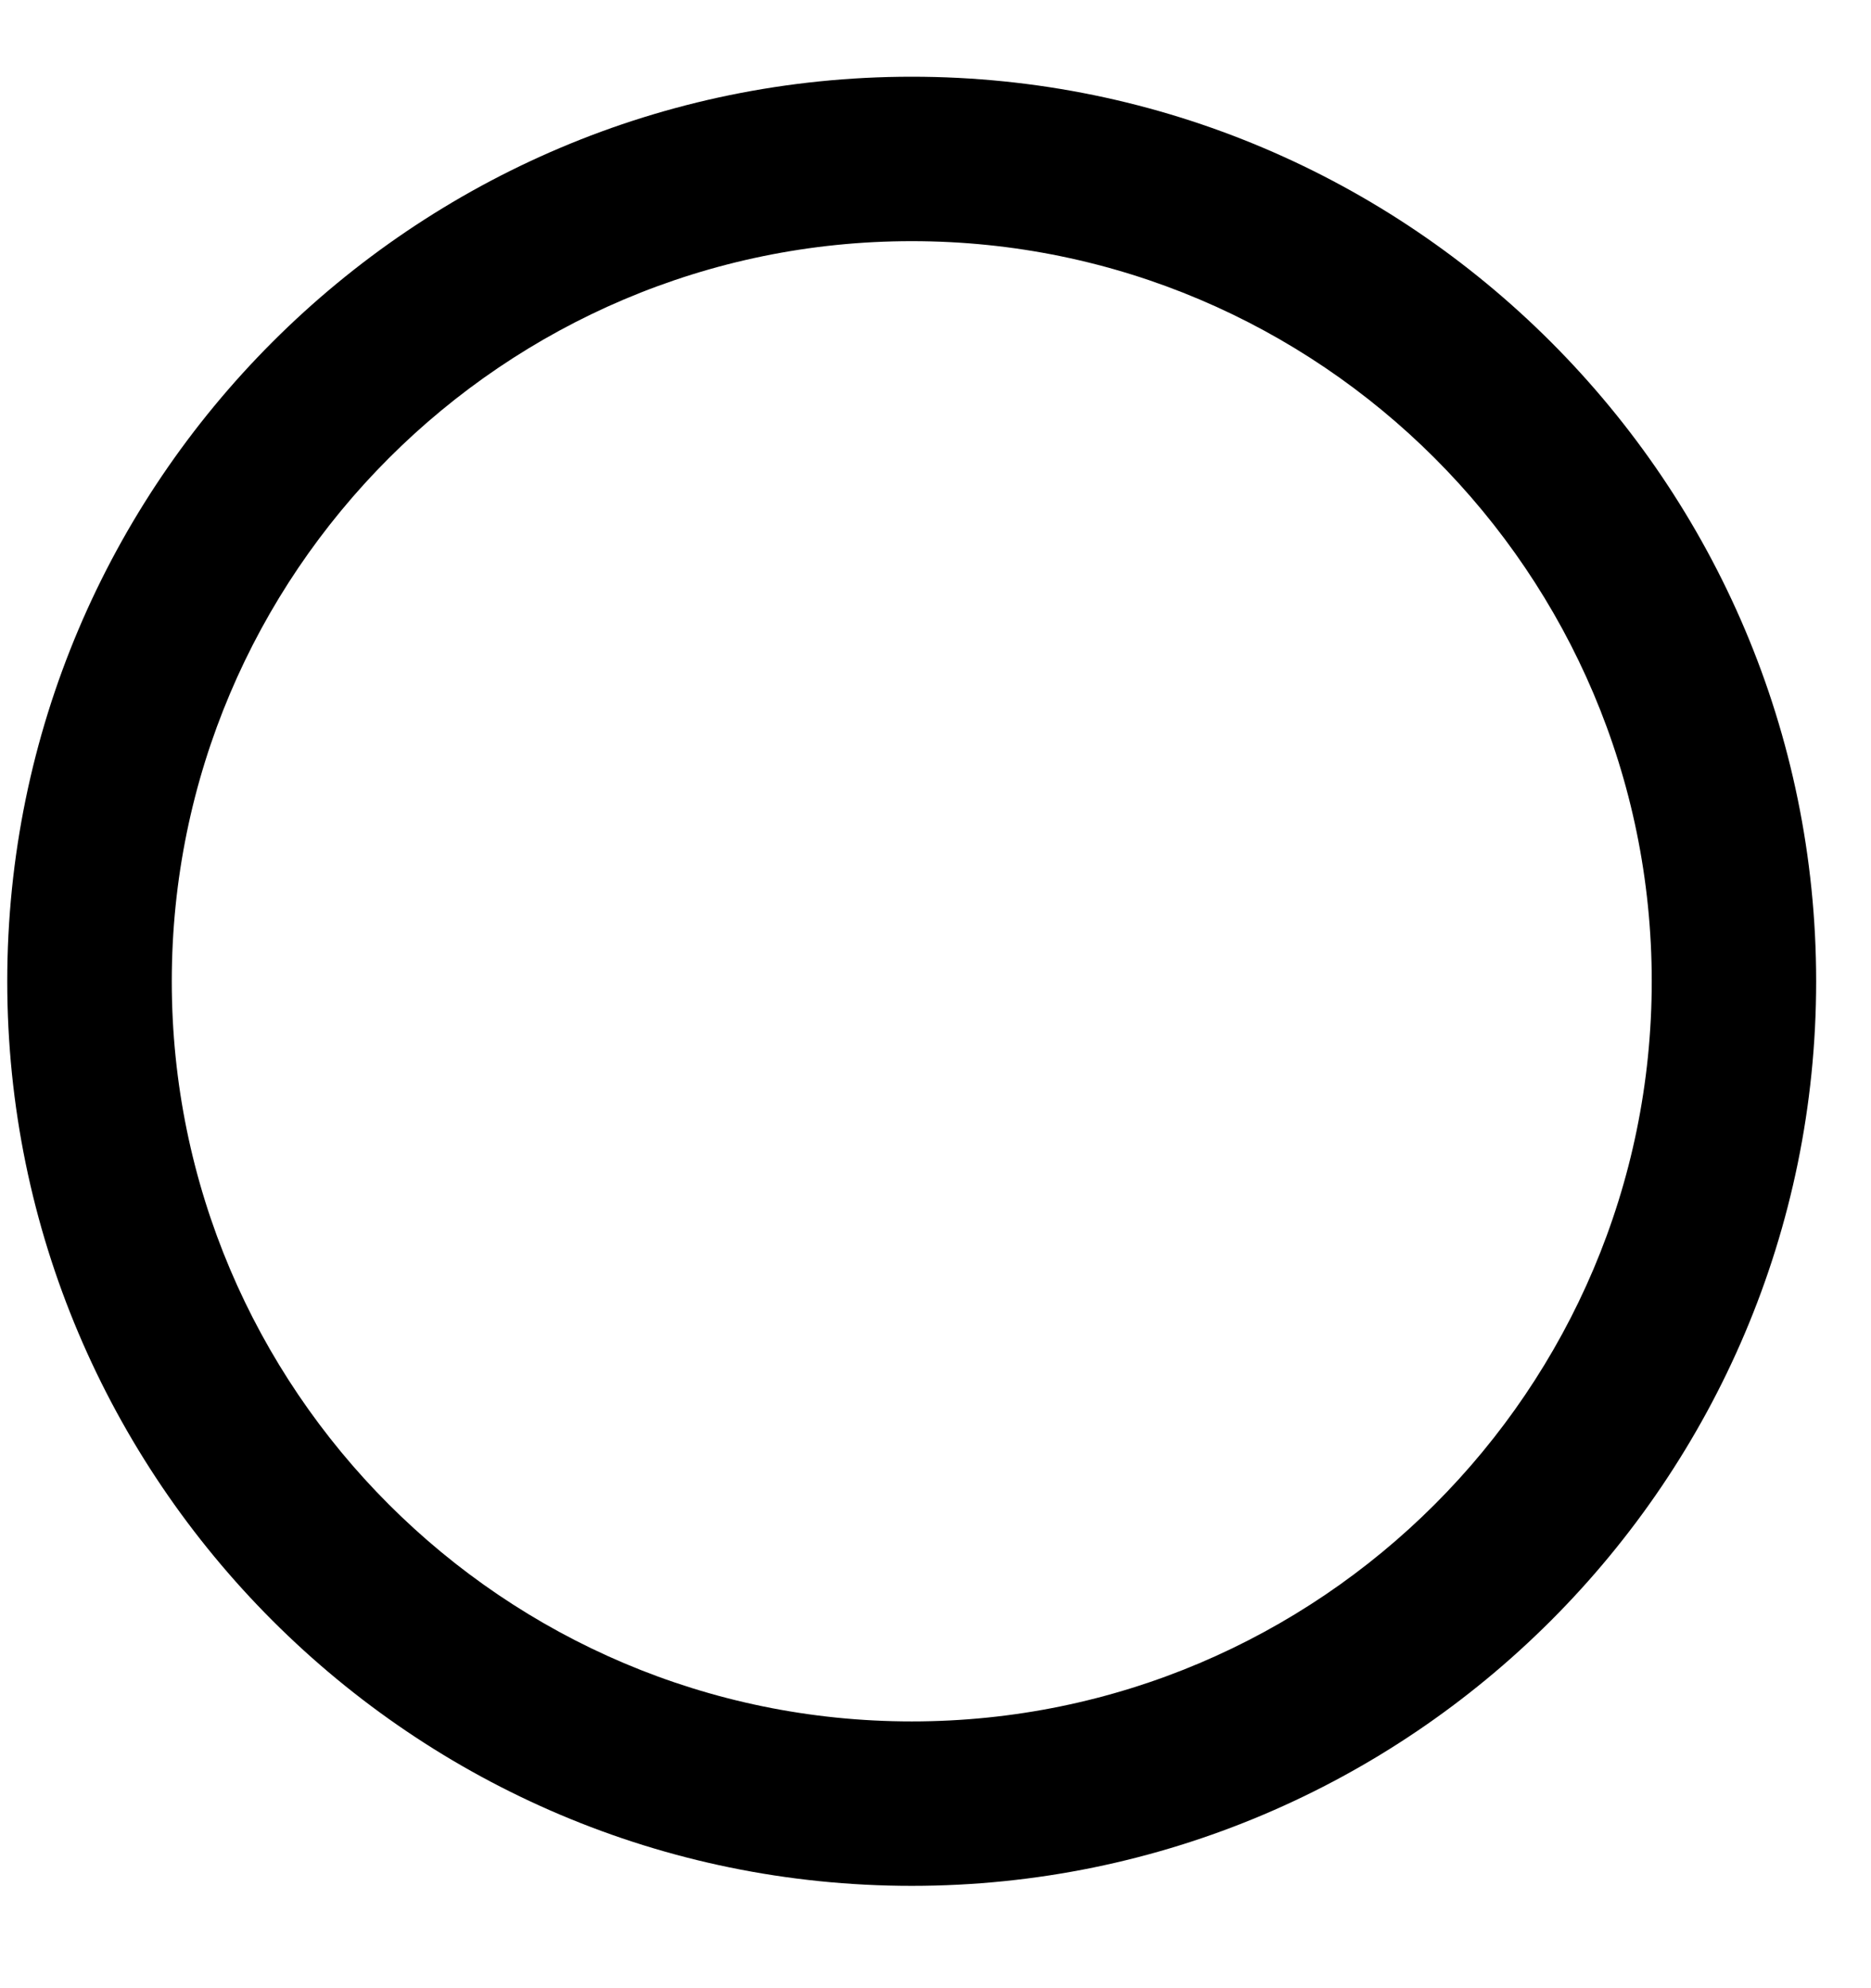 <?xml version="1.0" encoding="UTF-8" standalone="no"?><svg width='16' height='17' viewBox='0 0 16 17' fill='none' xmlns='http://www.w3.org/2000/svg'>
<path d='M7.797 16.125C3.532 16.125 0.062 12.655 0.062 8.391C0.062 4.126 3.532 0.656 7.797 0.656C12.061 0.656 15.531 4.126 15.531 8.391C15.531 12.655 12.061 16.125 7.797 16.125ZM7.797 2.062C4.308 2.062 1.469 4.902 1.469 8.391C1.469 11.88 4.308 14.719 7.797 14.719C11.286 14.719 14.125 11.88 14.125 8.391C14.125 4.901 11.286 2.062 7.797 2.062Z' fill='black'/>
</svg>
